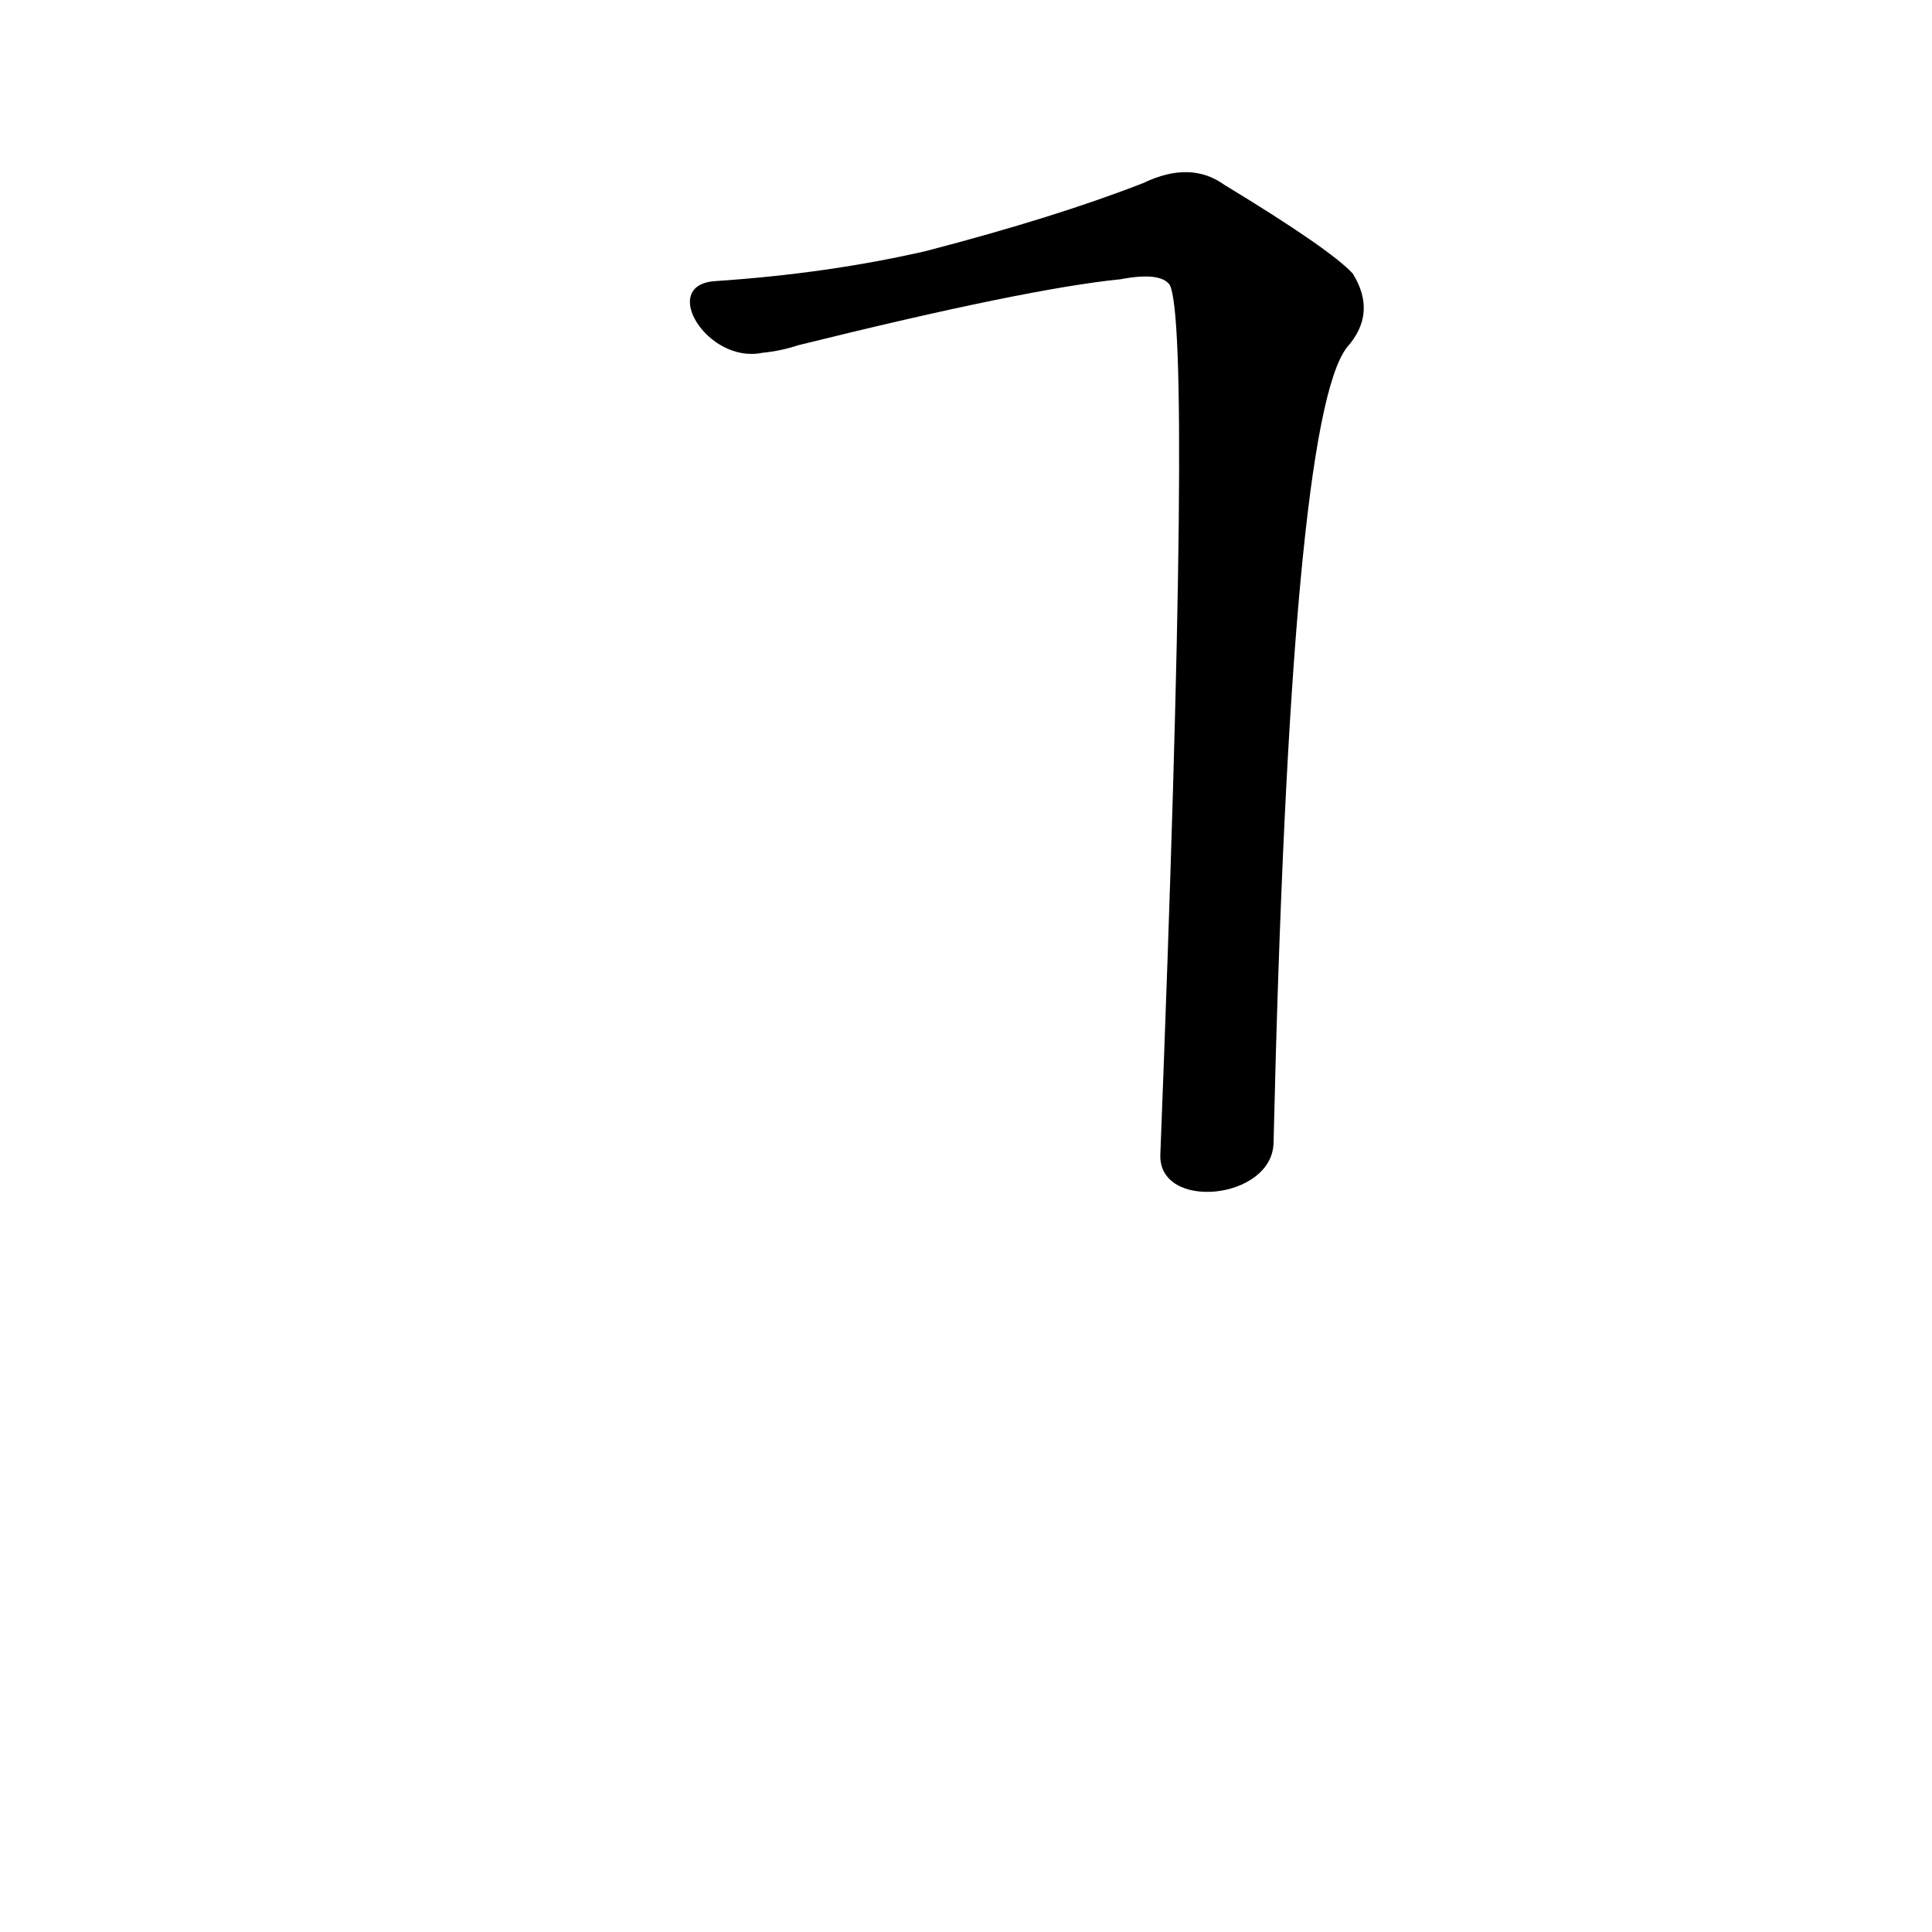<?xml version='1.0' encoding='utf-8'?>
<svg xmlns="http://www.w3.org/2000/svg" version="1.1" viewBox="0 0 1024 1024"><g transform="scale(1, -1) translate(0, -900)"><path d="M 675 294 Q 684 678 714 716 Q 730 734 717 755 Q 705 768 649 802 Q 631 815 606 803 Q 560 785 491 767 Q 439 755 379 751 C 349 749 375 707 404 713 Q 414 714 423 717 Q 544 747 594 752 Q 615 756 620 749 Q 632 725 615 288 C 614 258 674 264 675 294 Z" fill="black" /></g></svg>